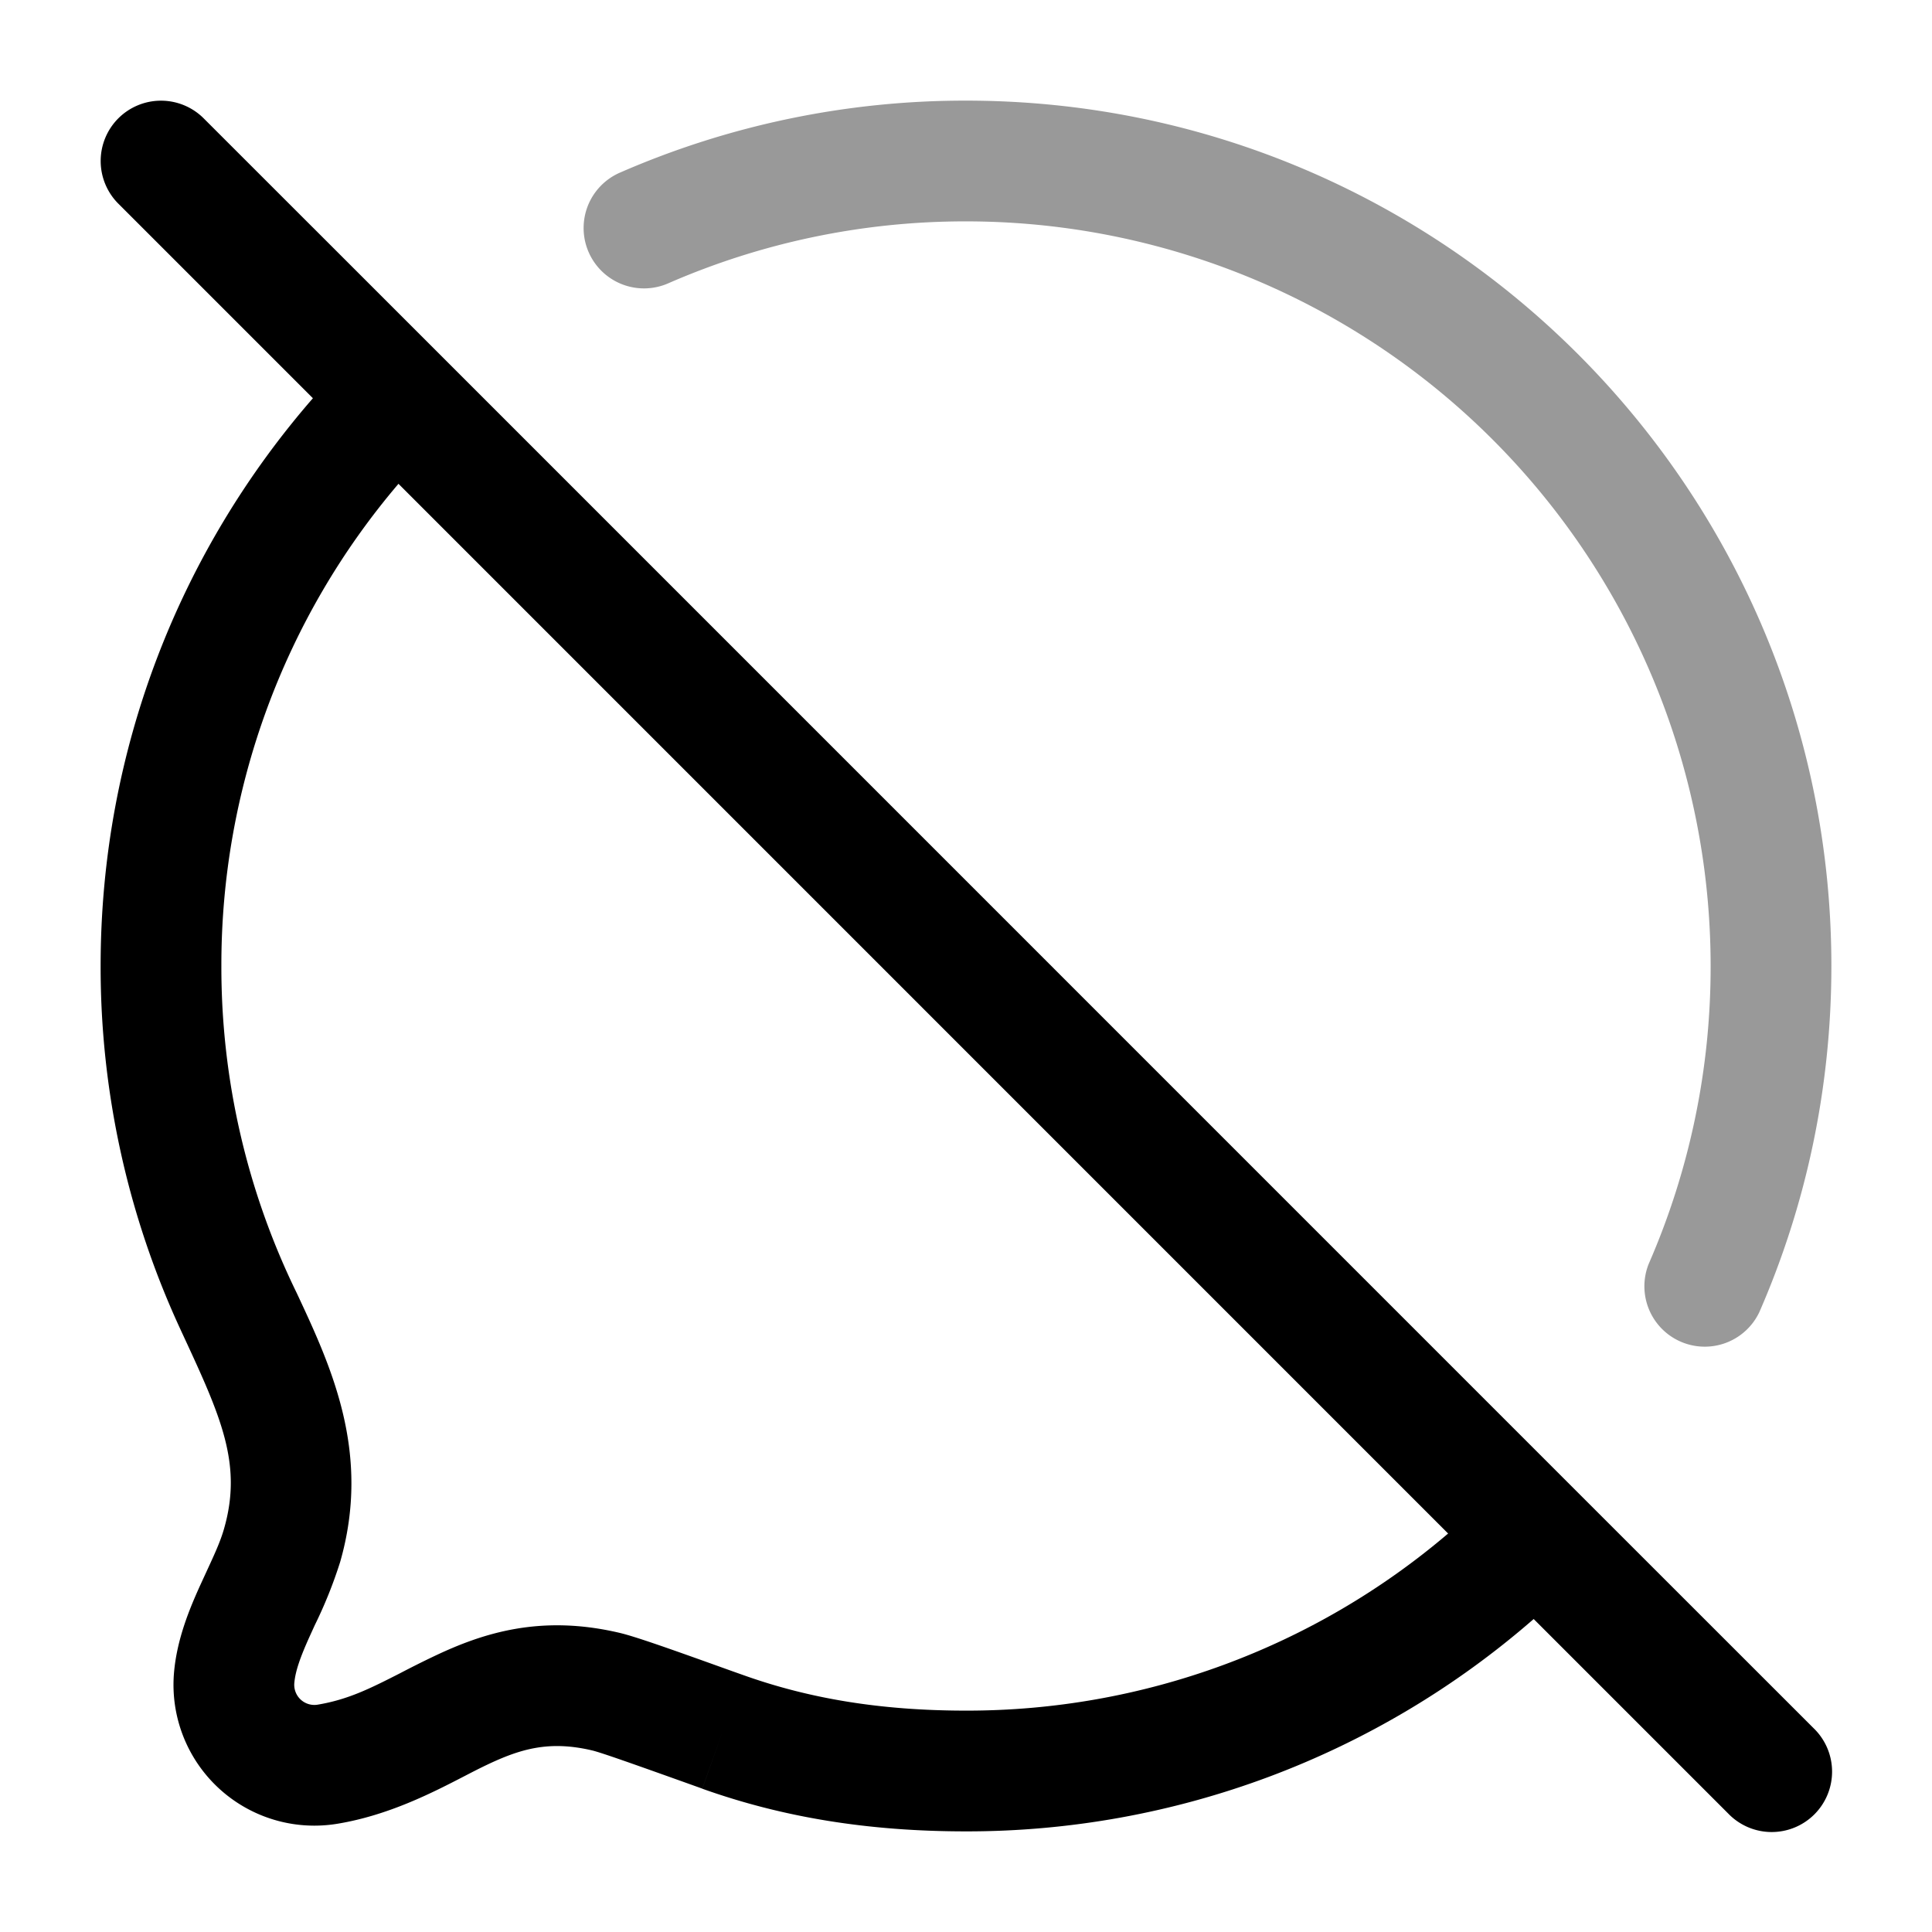 <svg xmlns="http://www.w3.org/2000/svg" width="24" height="24" fill="currentColor" viewBox="0 0 24 24">
  <path fill-rule="evenodd" d="M12 2.75a9.216 9.216 0 00-3.7.77.75.75 0 01-.6-1.375A10.716 10.716 0 0112 1.25c5.937 0 10.75 4.813 10.75 10.75 0 1.527-.319 2.982-.895 4.3a.75.75 0 01-1.374-.6 9.216 9.216 0 00.769-3.7A9.25 9.25 0 0012 2.75z" opacity=".4"/>
  <path fill-rule="evenodd" d="M1.47 1.47a.75.75 0 011.06 0l2.93 2.929L19.6 18.54l2.93 2.929a.75.75 0 11-1.061 1.06l-2.417-2.417A10.711 10.711 0 0112 22.75c-1.214 0-2.278-.174-3.276-.53l.252-.707-.252.706c-.894-.32-1.26-.449-1.37-.475-.532-.125-.888-.02-1.313.183-.08.038-.17.084-.268.135-.4.207-.945.488-1.58.593l-.123-.74.123.74a1.75 1.75 0 01-2.032-1.869c.035-.423.195-.802.32-1.08l.092-.2c.096-.208.165-.358.21-.515.232-.807-.04-1.396-.519-2.428l-.023-.05.68-.316-.68.316A10.71 10.71 0 011.25 12c0-2.698.995-5.165 2.637-7.053L1.47 2.53a.75.75 0 010-1.06zM4.95 6.01A9.21 9.21 0 002.75 12a9.21 9.21 0 00.935 4.06c.428.915.93 1.987.54 3.345a5.6 5.6 0 01-.315.784l-.061.134c-.121.267-.181.441-.193.586a.25.25 0 00.29.267c.383-.064.657-.204 1.023-.39.128-.067.268-.138.428-.214.596-.283 1.315-.52 2.3-.288l-.171.73.171-.73c.207.049.658.21 1.402.477l.13.046c.816.292 1.706.443 2.771.443a9.211 9.211 0 005.989-2.2L4.95 6.01z"/>
</svg>
